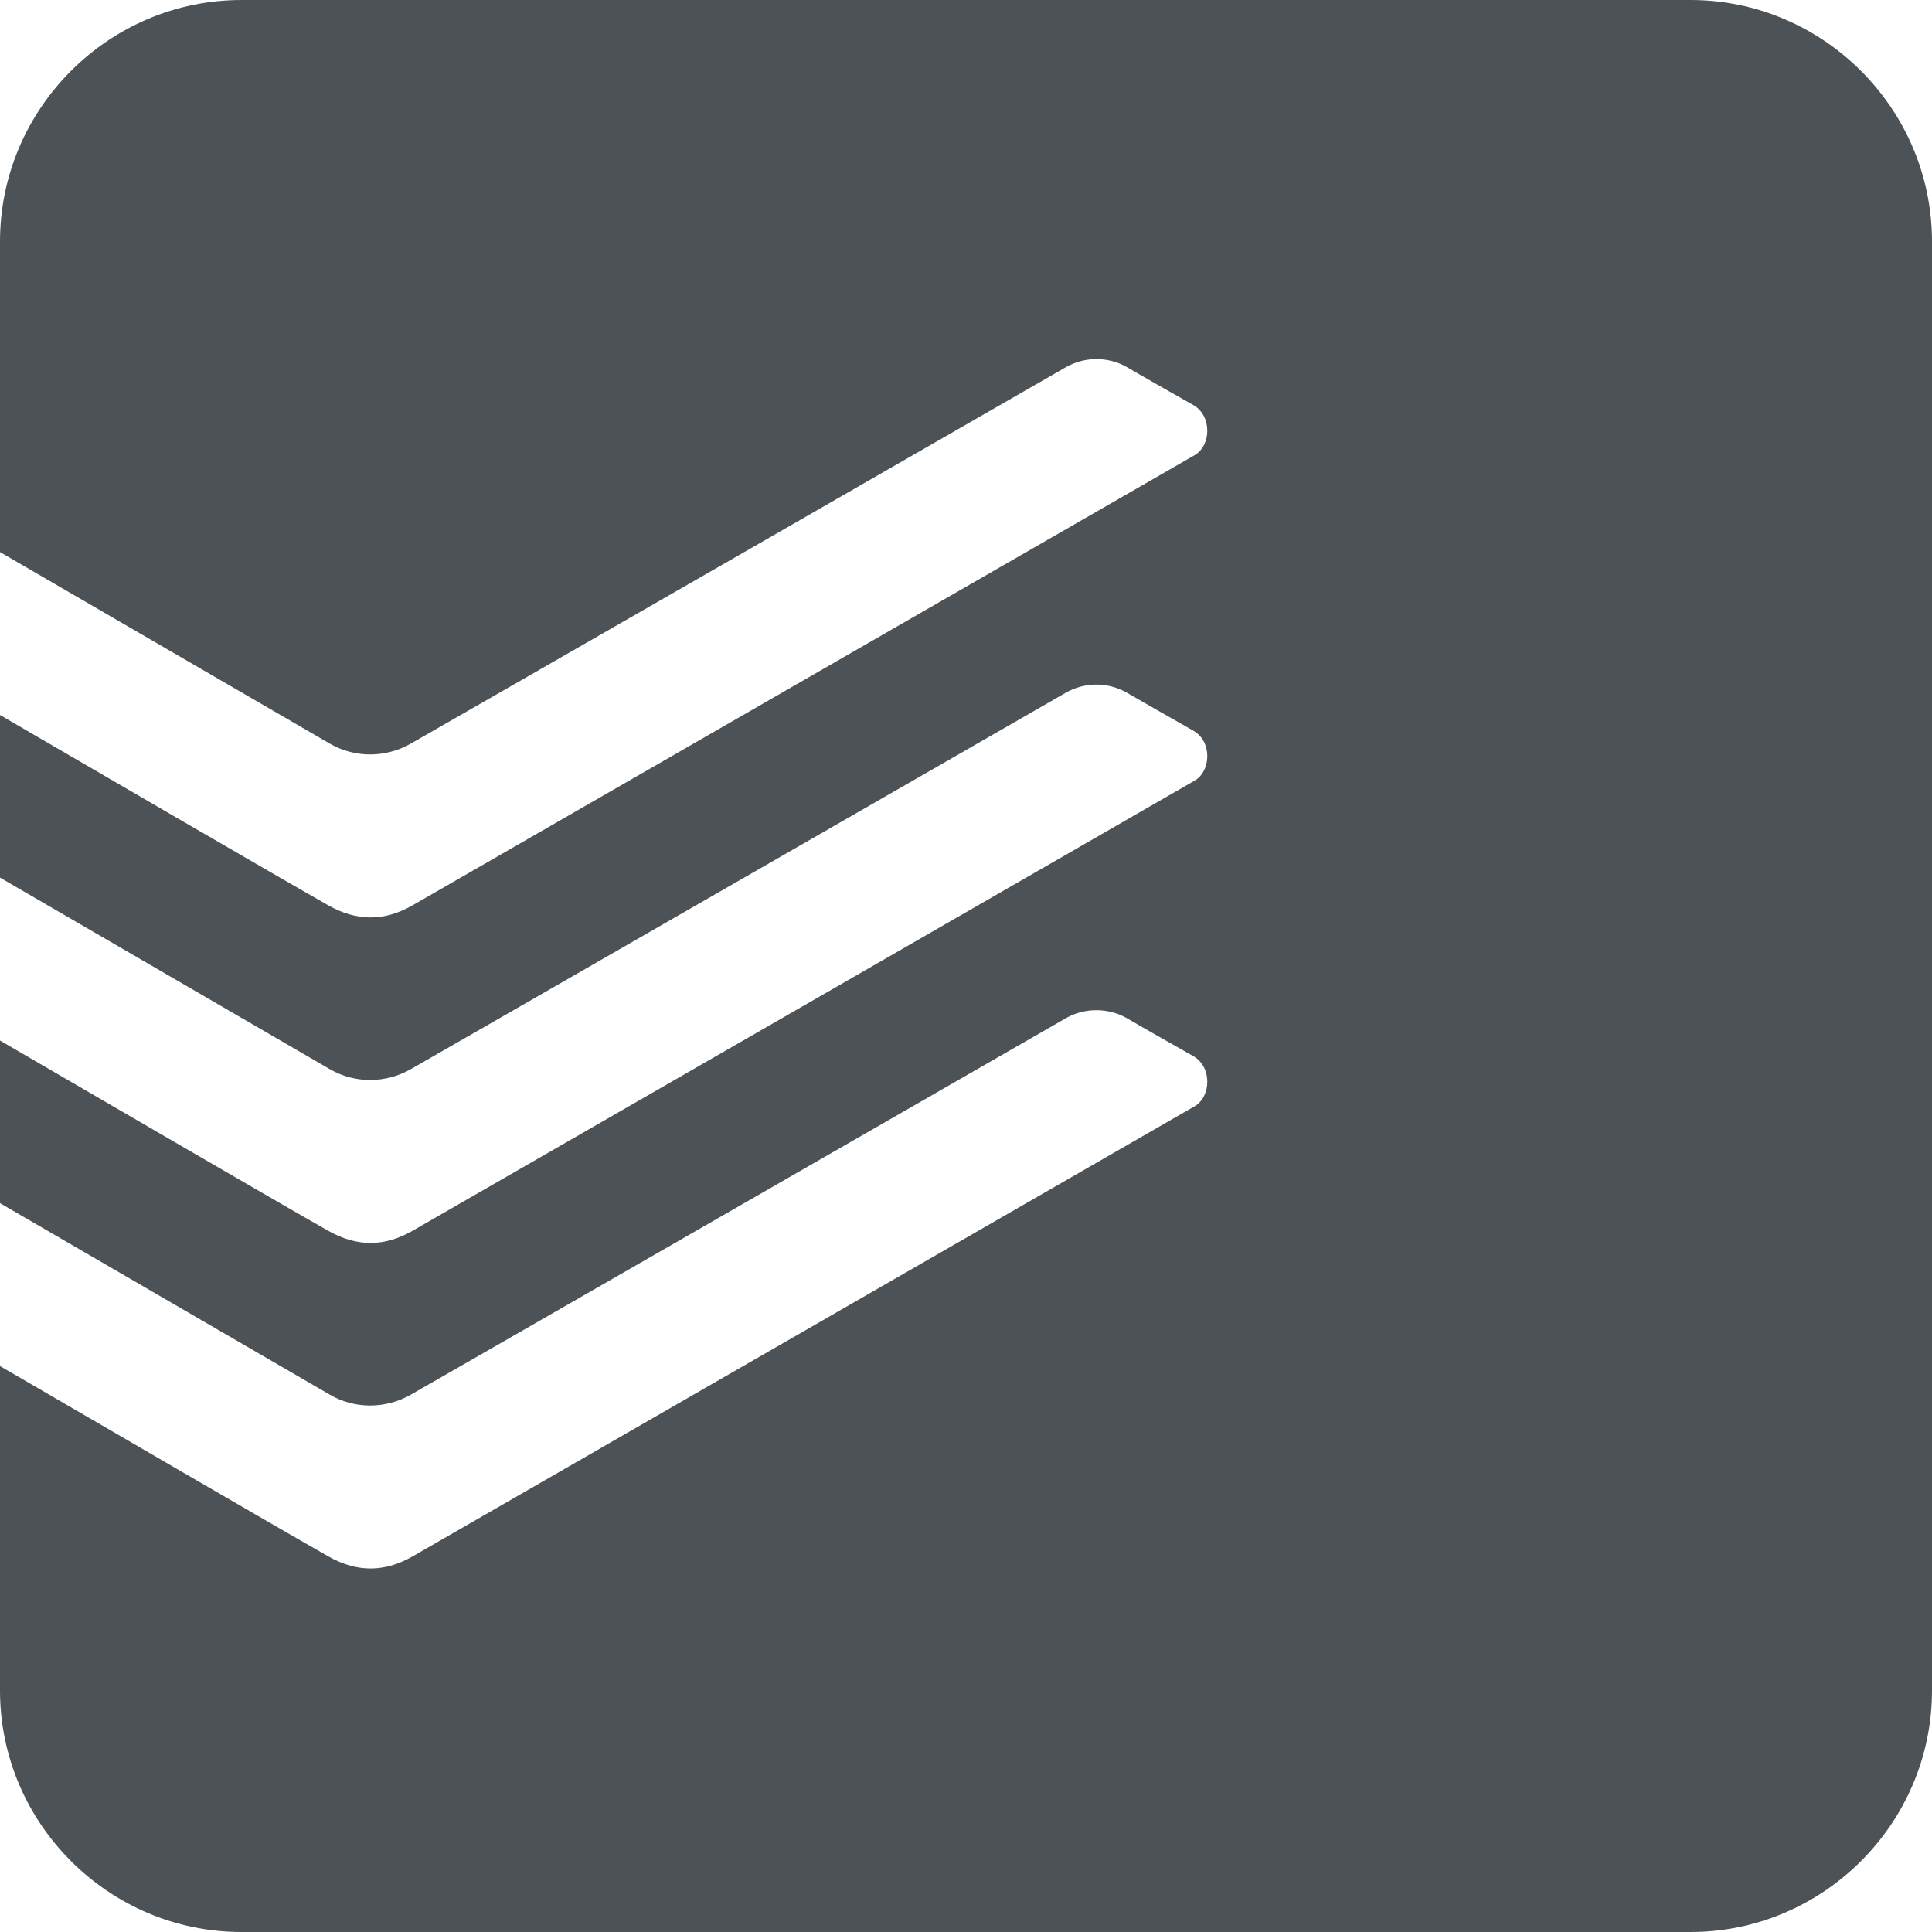 <svg width="24" height="24" viewBox="0 0 24 24" fill="none" xmlns="http://www.w3.org/2000/svg">
<path d="M21 0H3C1.35 0 0 1.35 0 3V6.858C0 6.858 3.854 9.098 4.098 9.238C4.408 9.418 4.792 9.415 5.102 9.238C5.362 9.091 13.122 4.63 13.238 4.563C13.351 4.498 13.48 4.462 13.611 4.461C13.742 4.459 13.871 4.491 13.986 4.553C14.15 4.65 14.592 4.901 14.826 5.033C15.058 5.167 15.047 5.535 14.839 5.655L5.127 11.245C4.781 11.445 4.437 11.449 4.079 11.247C3.478 10.907 0.998 9.463 0 8.882V10.902L4.098 13.282C4.408 13.462 4.792 13.459 5.102 13.282C5.362 13.135 13.122 8.673 13.238 8.606C13.352 8.541 13.48 8.506 13.611 8.504C13.742 8.503 13.871 8.535 13.986 8.598C14.15 8.694 14.592 8.945 14.826 9.078C15.058 9.211 15.047 9.578 14.839 9.698C14.631 9.819 5.551 15.044 5.127 15.288C4.781 15.488 4.437 15.493 4.079 15.29C3.478 14.951 0.998 13.506 0 12.926V14.946L4.098 17.326C4.408 17.506 4.792 17.503 5.102 17.326C5.362 17.179 13.122 12.717 13.238 12.65C13.352 12.585 13.48 12.55 13.611 12.549C13.742 12.547 13.871 12.579 13.986 12.641C14.15 12.738 14.592 12.989 14.826 13.121C15.058 13.254 15.047 13.623 14.839 13.743L5.127 19.333C4.781 19.532 4.437 19.537 4.079 19.334C3.478 18.994 0.998 17.55 0 16.97V21C0 22.65 1.35 24 3 24H21C22.65 24 24 22.65 24 21V3C24 1.35 22.65 0 21 0Z" fill="#4D5256"/>
</svg>
